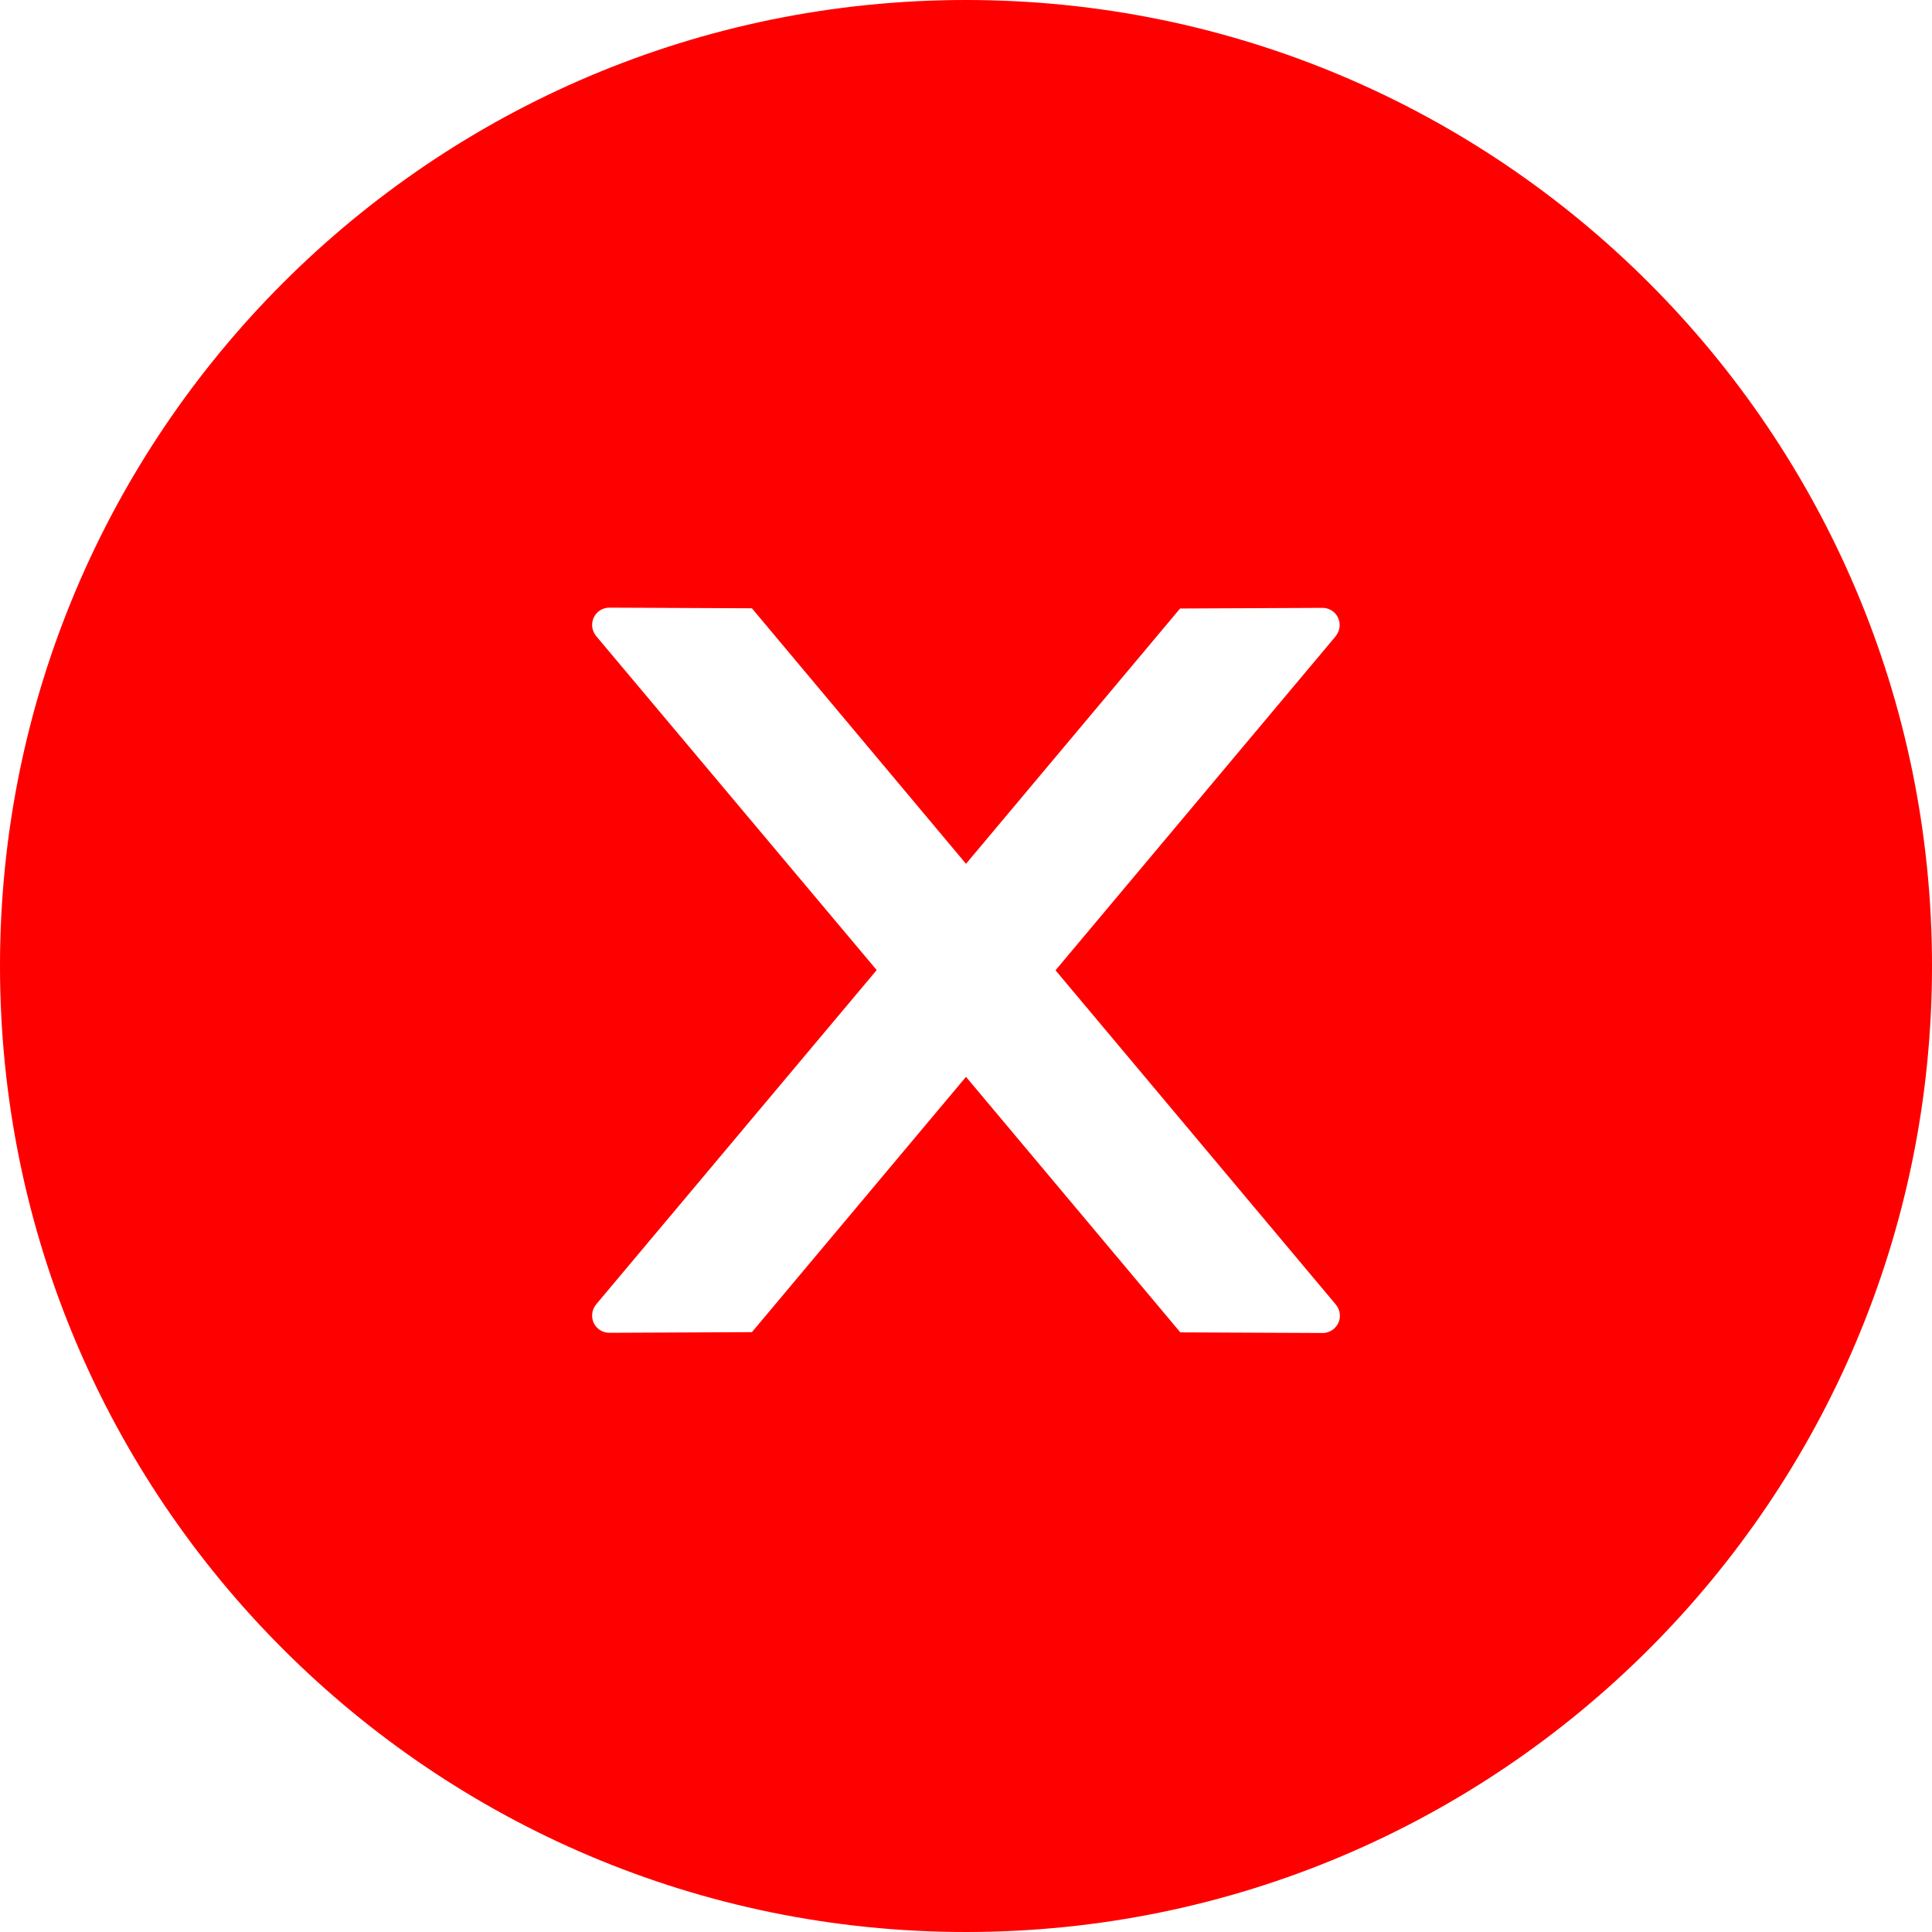 <svg width="27" height="27" viewBox="0 0 27 27" fill="none" xmlns="http://www.w3.org/2000/svg">
<path d="M13.5 0C6.045 0 0 6.045 0 13.5C0 20.955 6.045 27 13.5 27C20.955 27 27 20.955 27 13.5C27 6.045 20.955 0 13.5 0ZM18.484 18.629L16.495 18.62L13.5 15.049L10.508 18.617L8.516 18.626C8.383 18.626 8.275 18.52 8.275 18.385C8.275 18.328 8.296 18.273 8.332 18.228L12.252 13.557L8.332 8.89C8.296 8.845 8.275 8.79 8.275 8.733C8.275 8.6 8.383 8.492 8.516 8.492L10.508 8.501L13.5 12.072L16.492 8.504L18.481 8.495C18.614 8.495 18.722 8.6 18.722 8.736C18.722 8.793 18.701 8.847 18.665 8.893L14.751 13.56L18.668 18.231C18.704 18.276 18.725 18.331 18.725 18.388C18.725 18.52 18.617 18.629 18.484 18.629Z" fill="#FF0000"/>
</svg>

